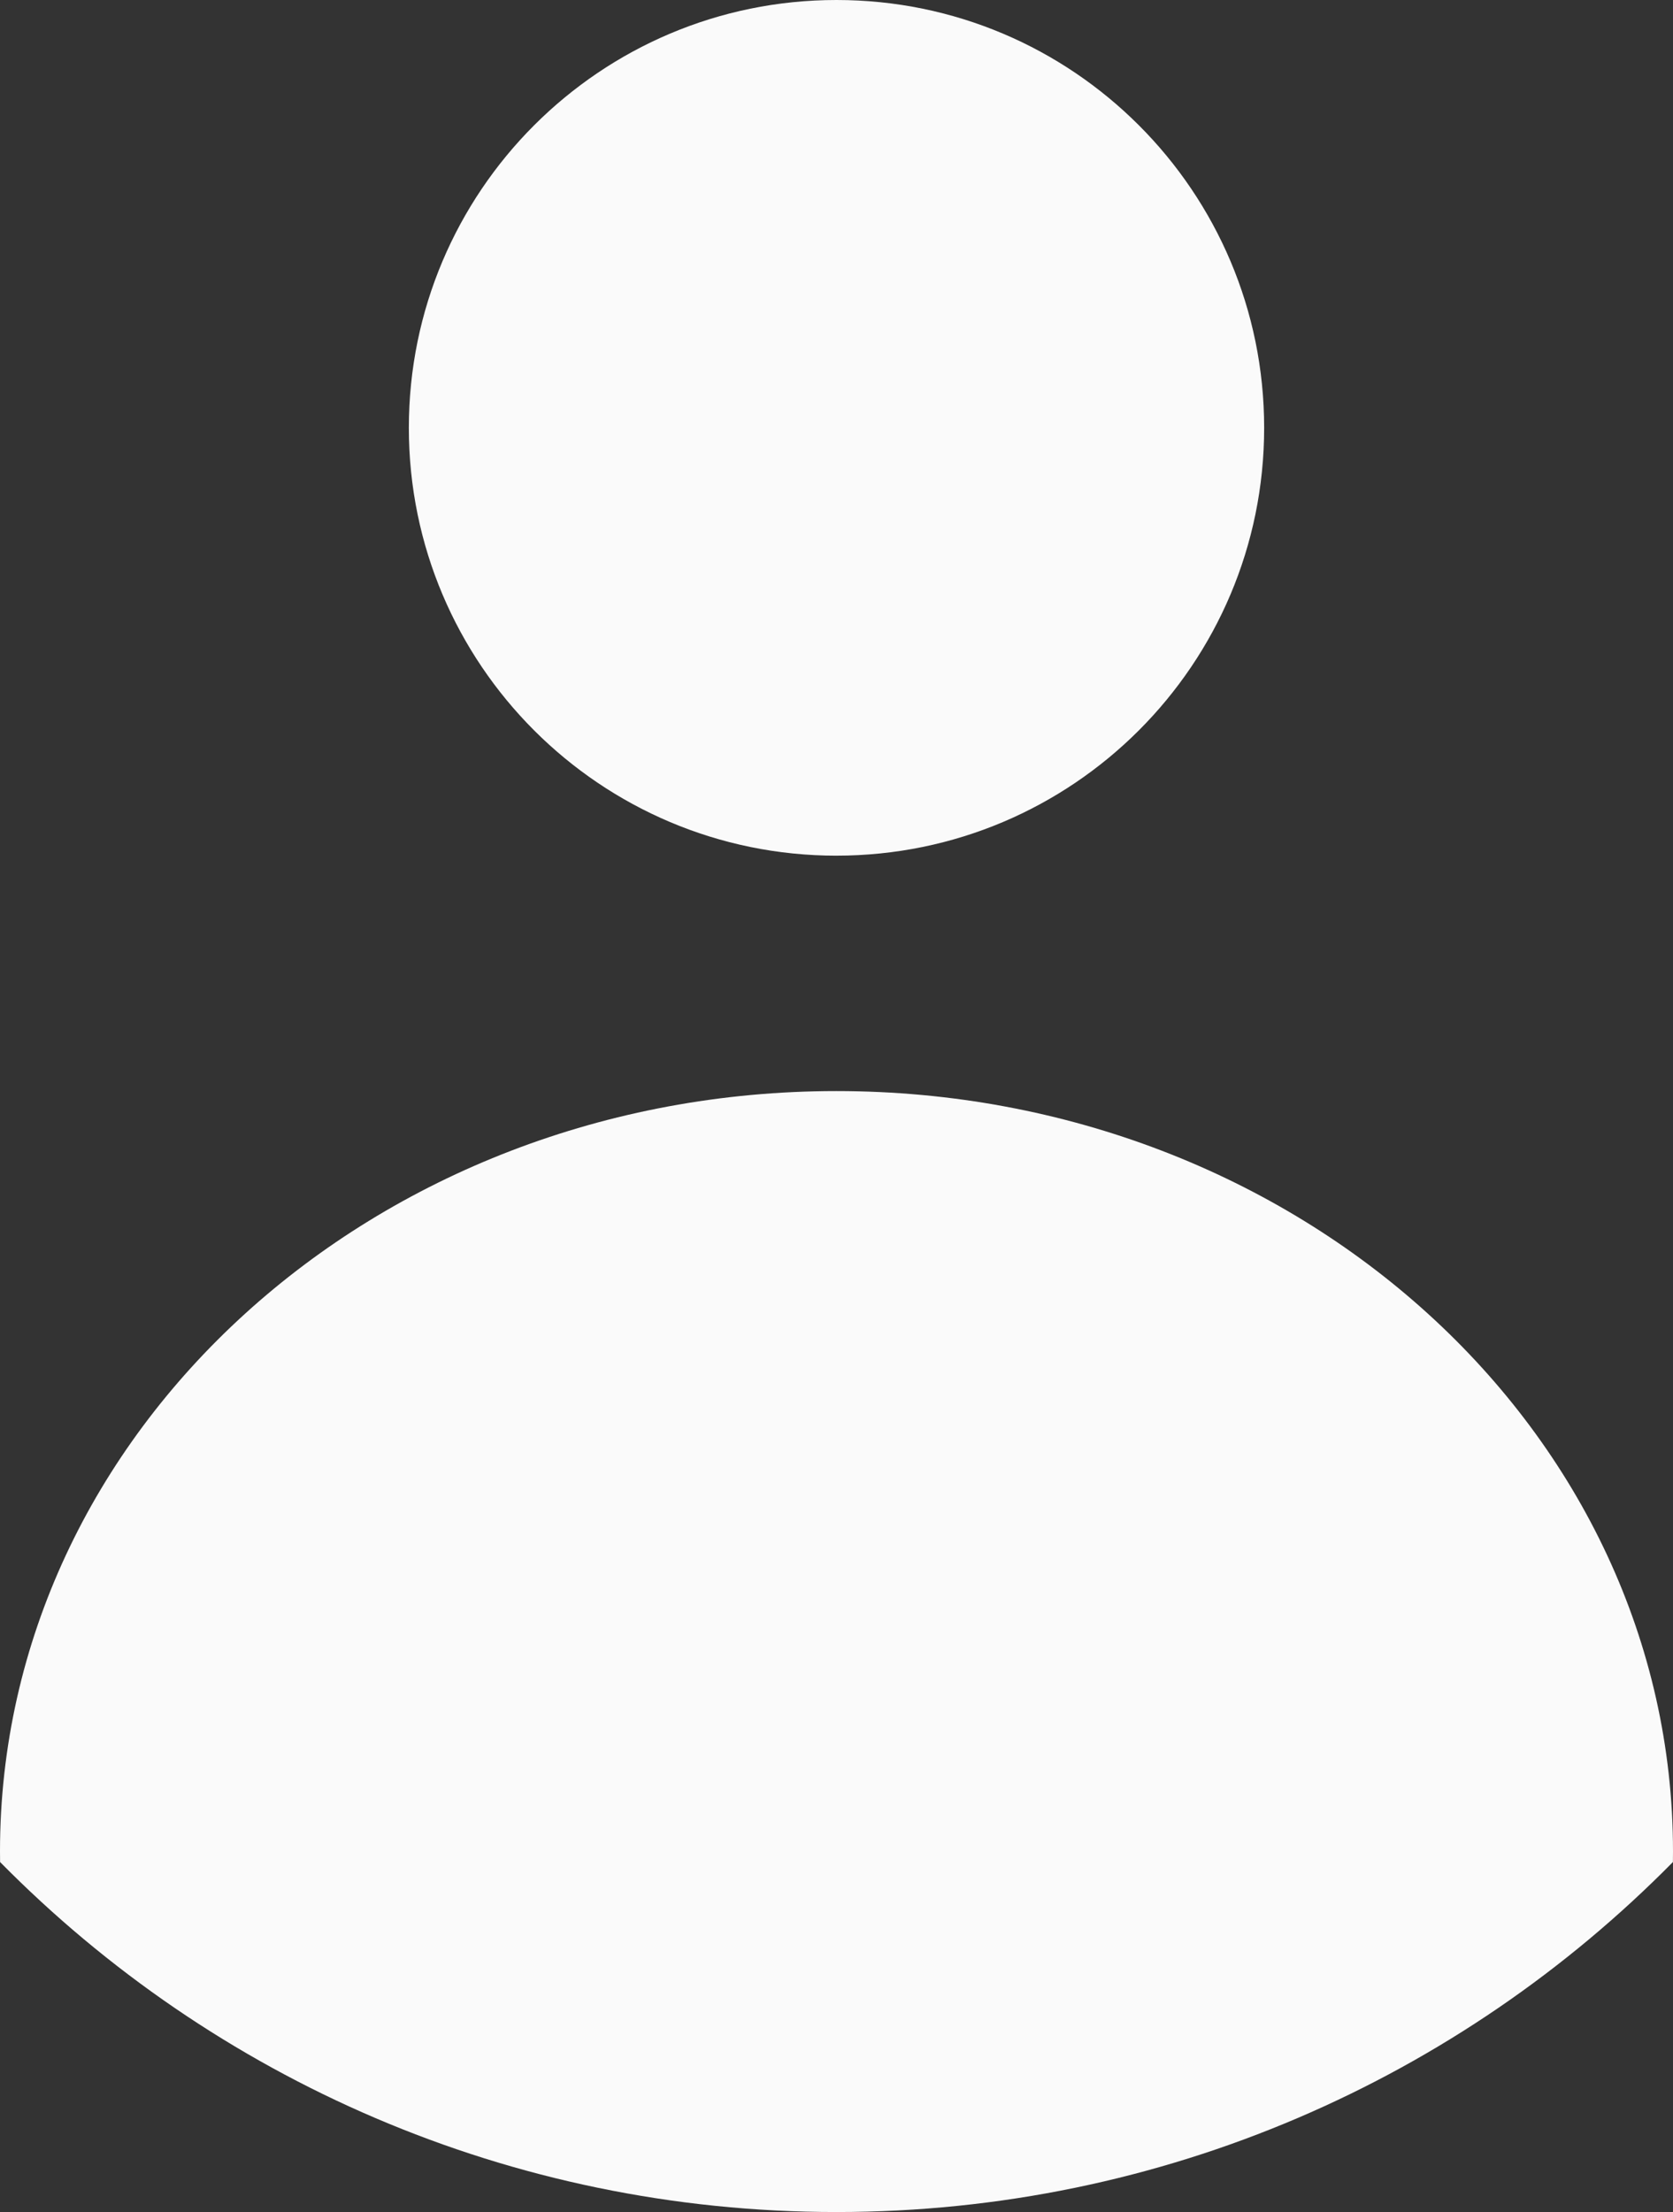 <?xml version="1.0" encoding="UTF-8"?><svg id="a" xmlns="http://www.w3.org/2000/svg" viewBox="0 0 744.54 984"><rect x="0" y="0" width="744.54" height="984" fill="#333333" stroke="none"/><defs><style>.b{fill:#fafafa;}</style></defs><path class="b" d="m372.27,380.63c105.11,0,190.32-85.21,190.32-190.32S477.38,0,372.27,0s-190.32,85.21-190.32,190.32,85.21,190.32,190.32,190.32Zm0,104.72C166.67,485.35,0,636.78,0,823.56c0,1.59.01,3.17.04,4.75,94.79,96.12,226.55,155.69,372.23,155.69s277.43-59.57,372.23-155.69c.03-1.58.04-3.16.04-4.75,0-186.78-166.67-338.21-372.27-338.21Z"/></svg>